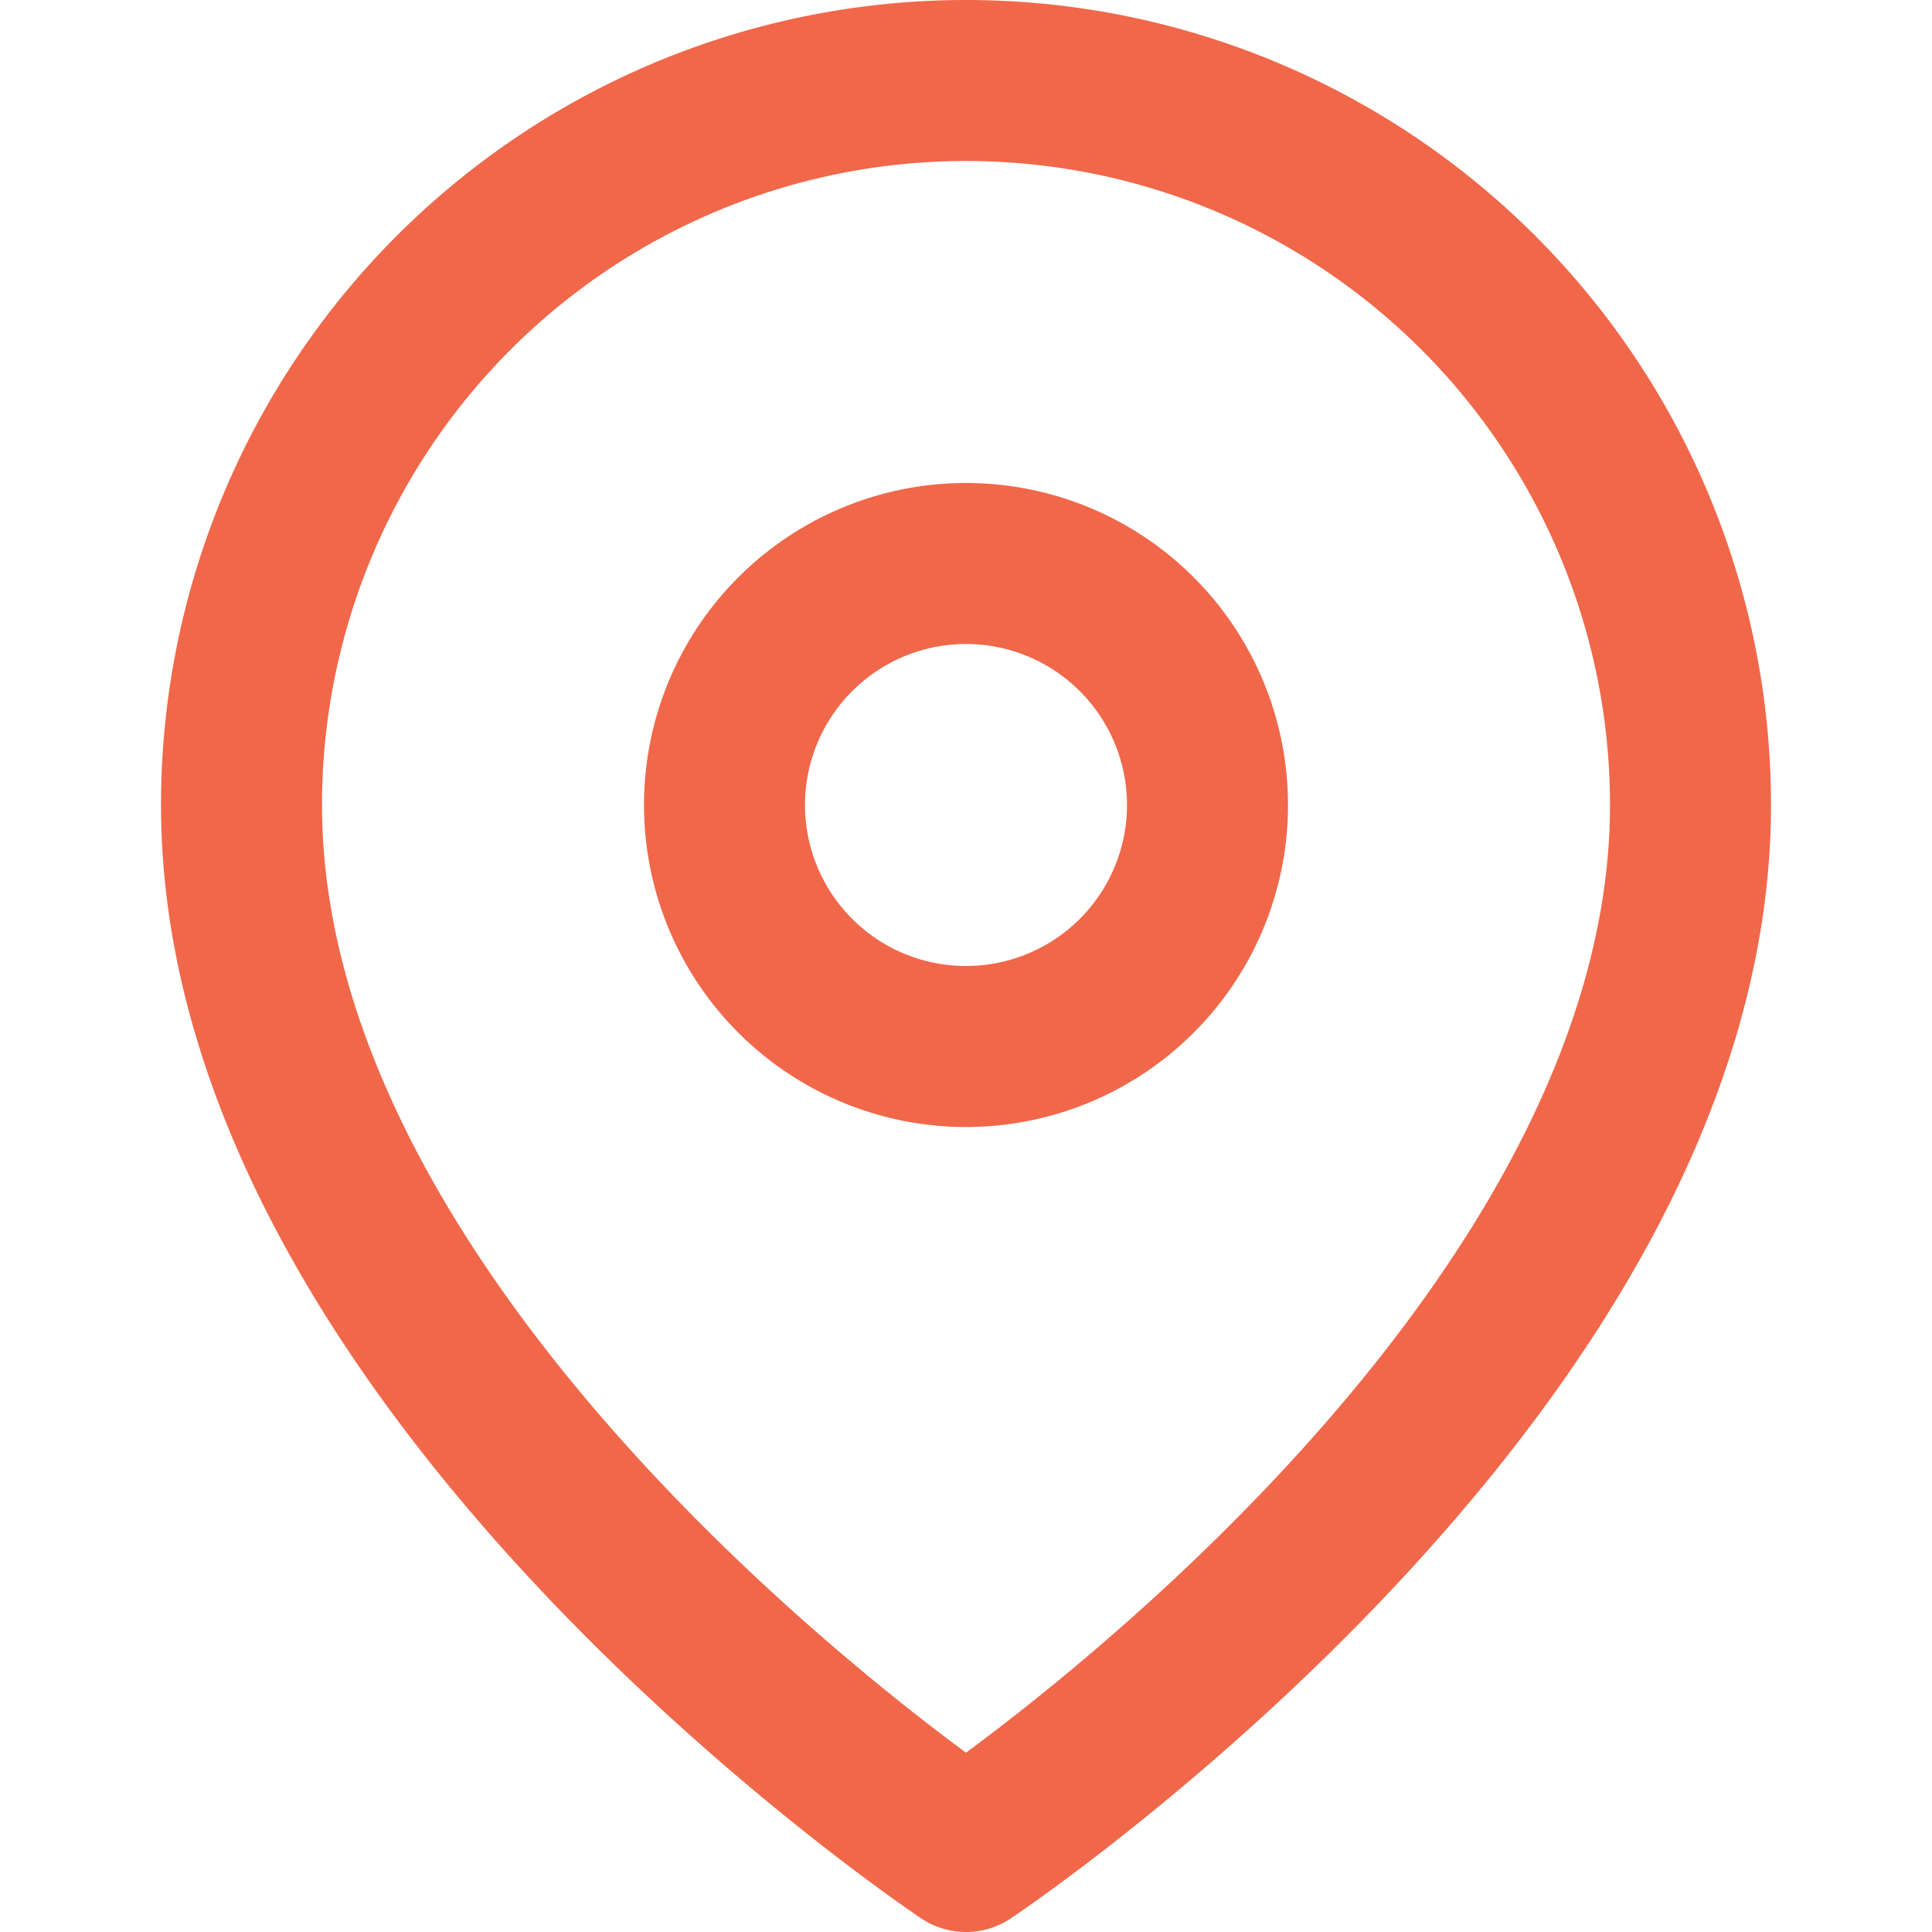 <svg width="24" height="24" fill="none" xmlns="http://www.w3.org/2000/svg">
    <path d="M21 10c0 7-9 13-9 13s-9-6-9-13a9 9 0 1118 0z" stroke="#F1674A" stroke-width="2" stroke-linecap="round" stroke-linejoin="round"/>
    <path d="M12 13a3 3 0 100-6 3 3 0 000 6z" stroke="#F1674A" stroke-width="2" stroke-linecap="round" stroke-linejoin="round"/>
</svg>
